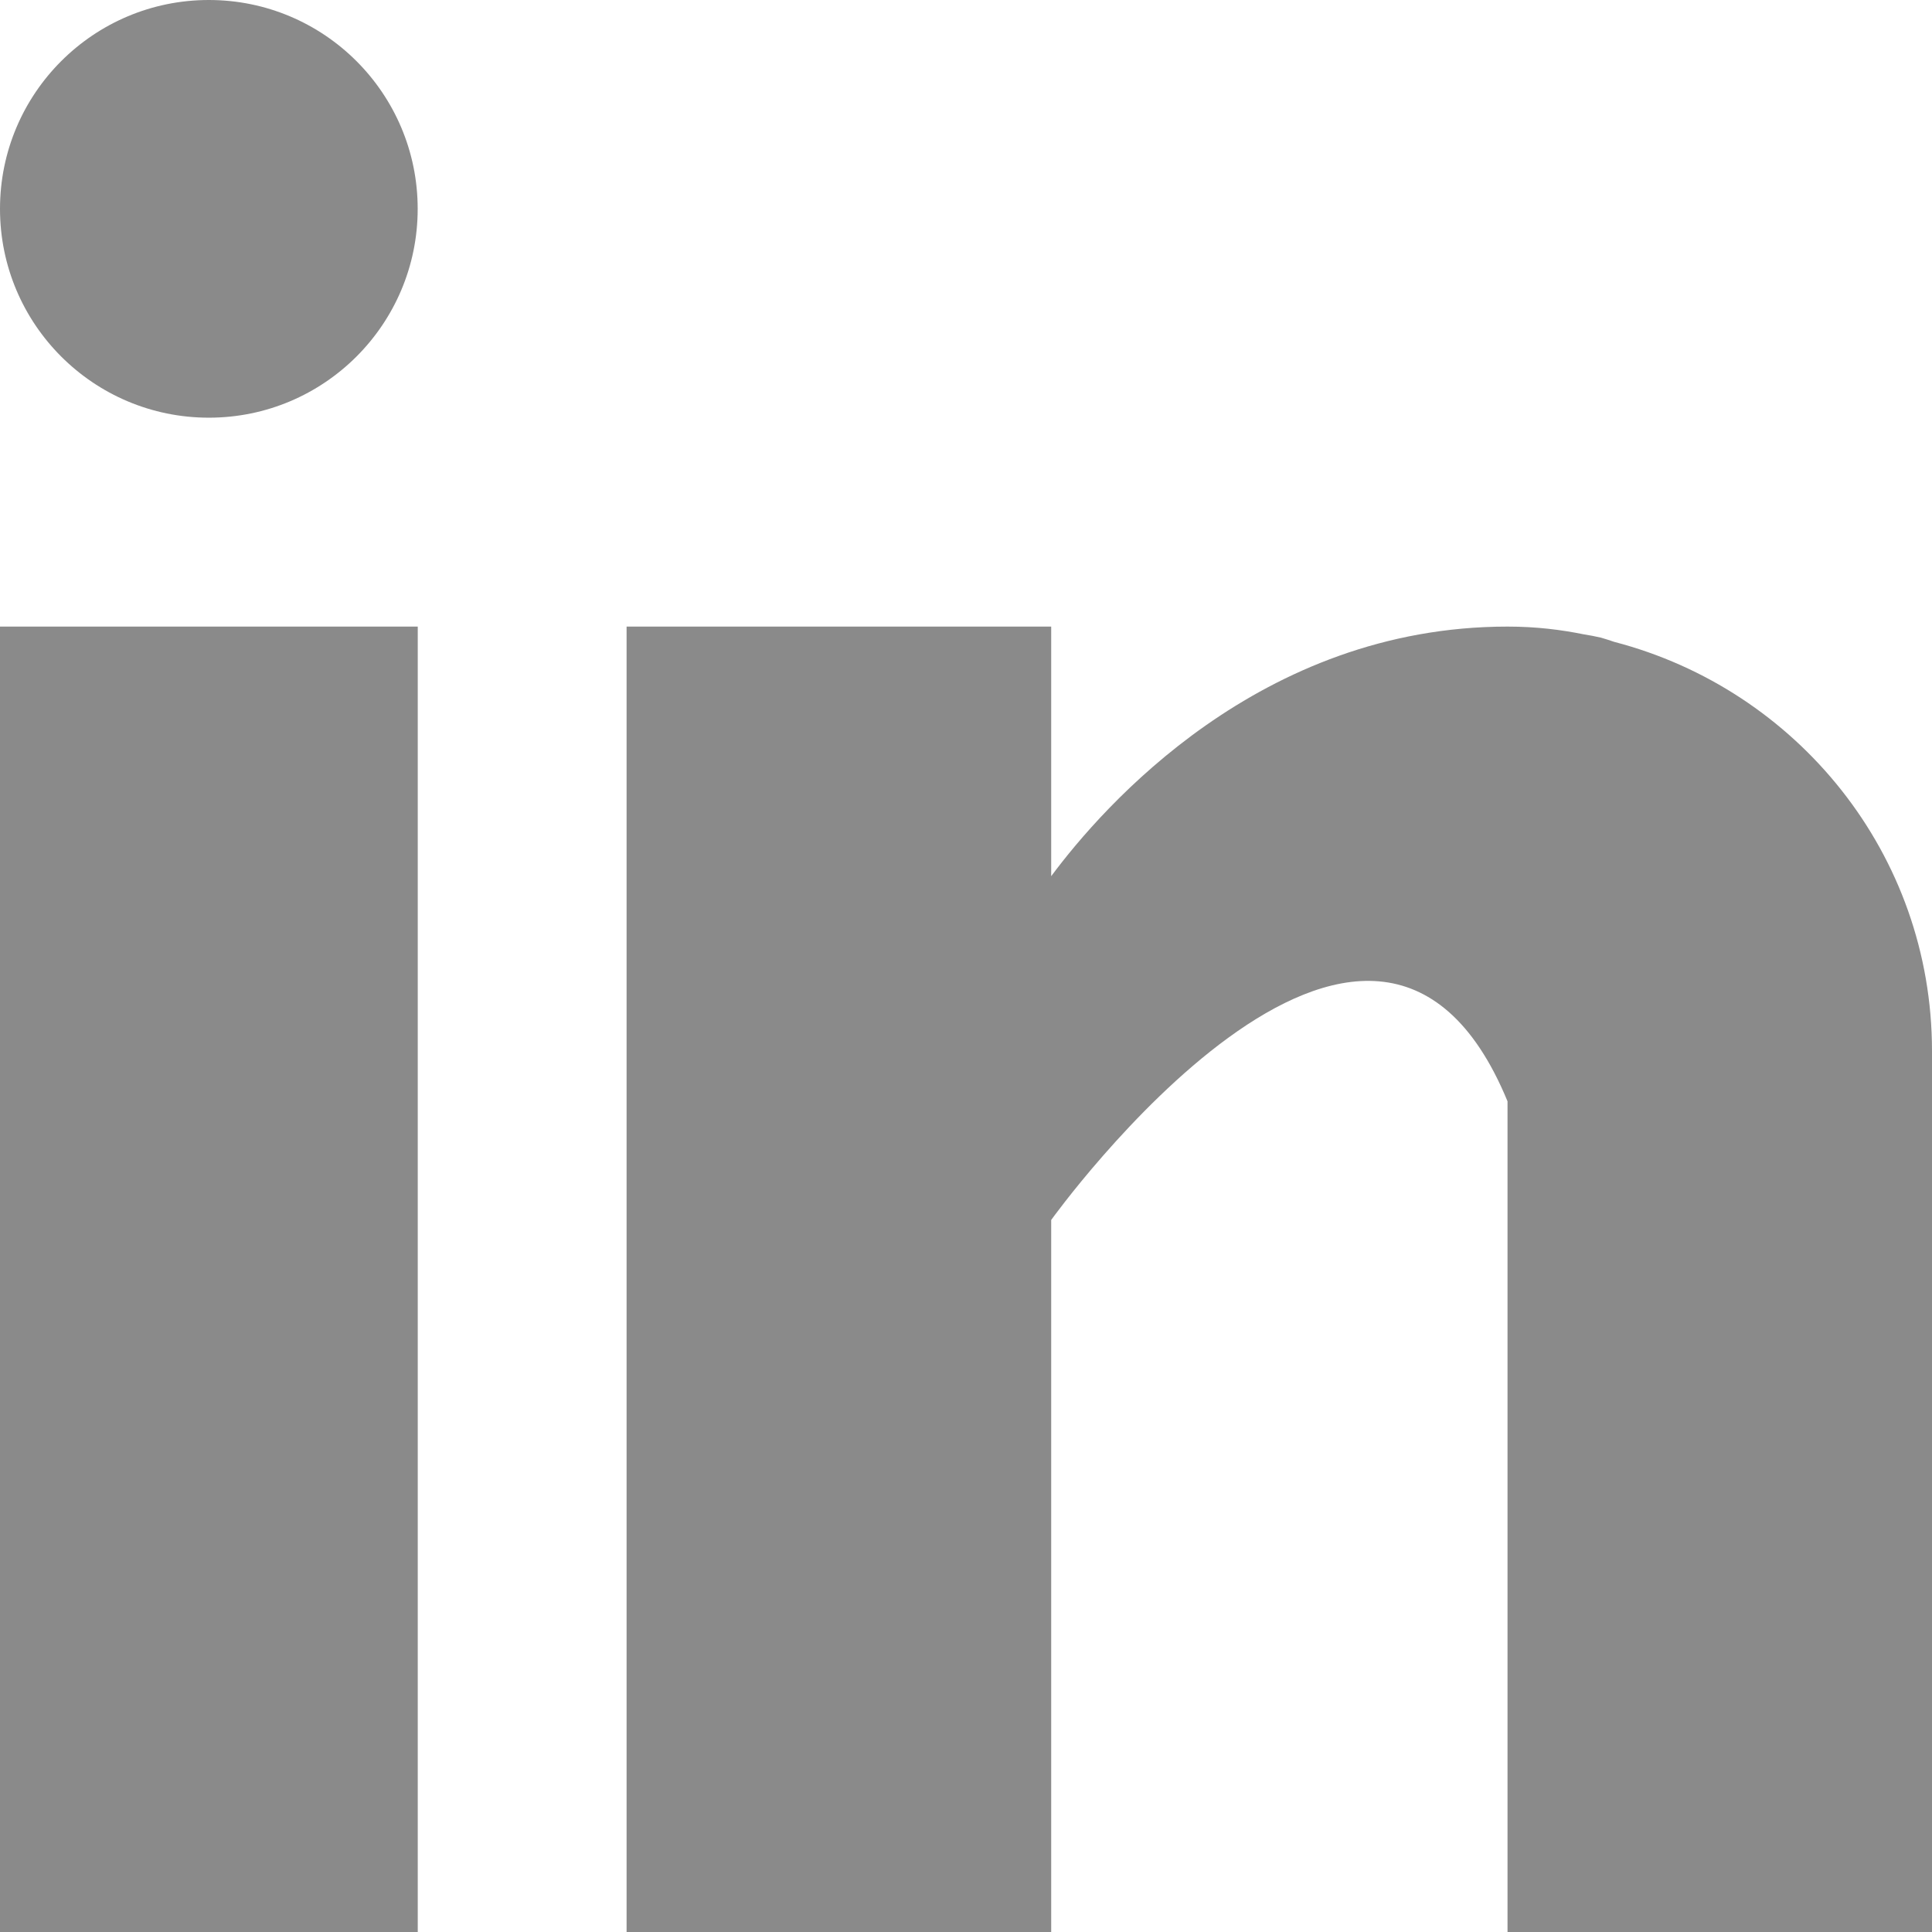 <?xml version="1.0" encoding="UTF-8"?>
<svg width="31px" height="31px" viewBox="0 0 31 31" version="1.1" xmlns="http://www.w3.org/2000/svg" xmlns:xlink="http://www.w3.org/1999/xlink">
    <!-- Generator: Sketch 59.1 (86144) - https://sketch.com -->
    <title>001-linkedin</title>
    <desc>Created with Sketch.</desc>
    <g id="Team" stroke="none" stroke-width="1" fill="none" fill-rule="evenodd">
        <g id="Teampage" transform="translate(-127, -1786)" fill="#8A8A8A" fill-rule="nonzero">
            <g id="Team-/-Teaser" transform="translate(96, 1157)">
                <g id="Social-Channel" transform="translate(31, 629)">
                    <g id="001-linkedin">
                        <rect id="Rectangle" x="0" y="10.054" width="6.703" height="20.946"></rect>
                        <path d="M25.904,10.3 C25.832,10.277 25.764,10.252 25.687,10.231 C25.596,10.21 25.505,10.193 25.411,10.178 C25.049,10.105 24.653,10.054 24.189,10.054 C20.217,10.054 17.697,12.943 16.867,14.059 L16.867,10.054 L10.054,10.054 L10.054,31 L16.867,31 L16.867,19.575 C16.867,19.575 22.016,12.404 24.189,17.671 C24.189,22.372 24.189,31 24.189,31 L31,31 L31,16.865 C31,13.701 28.831,11.063 25.904,10.3 Z" id="Path"></path>
                        <circle id="Oval" cx="3.351" cy="3.351" r="3.351"></circle>
                    </g>
                </g>
            </g>
        </g>
    </g>
</svg>